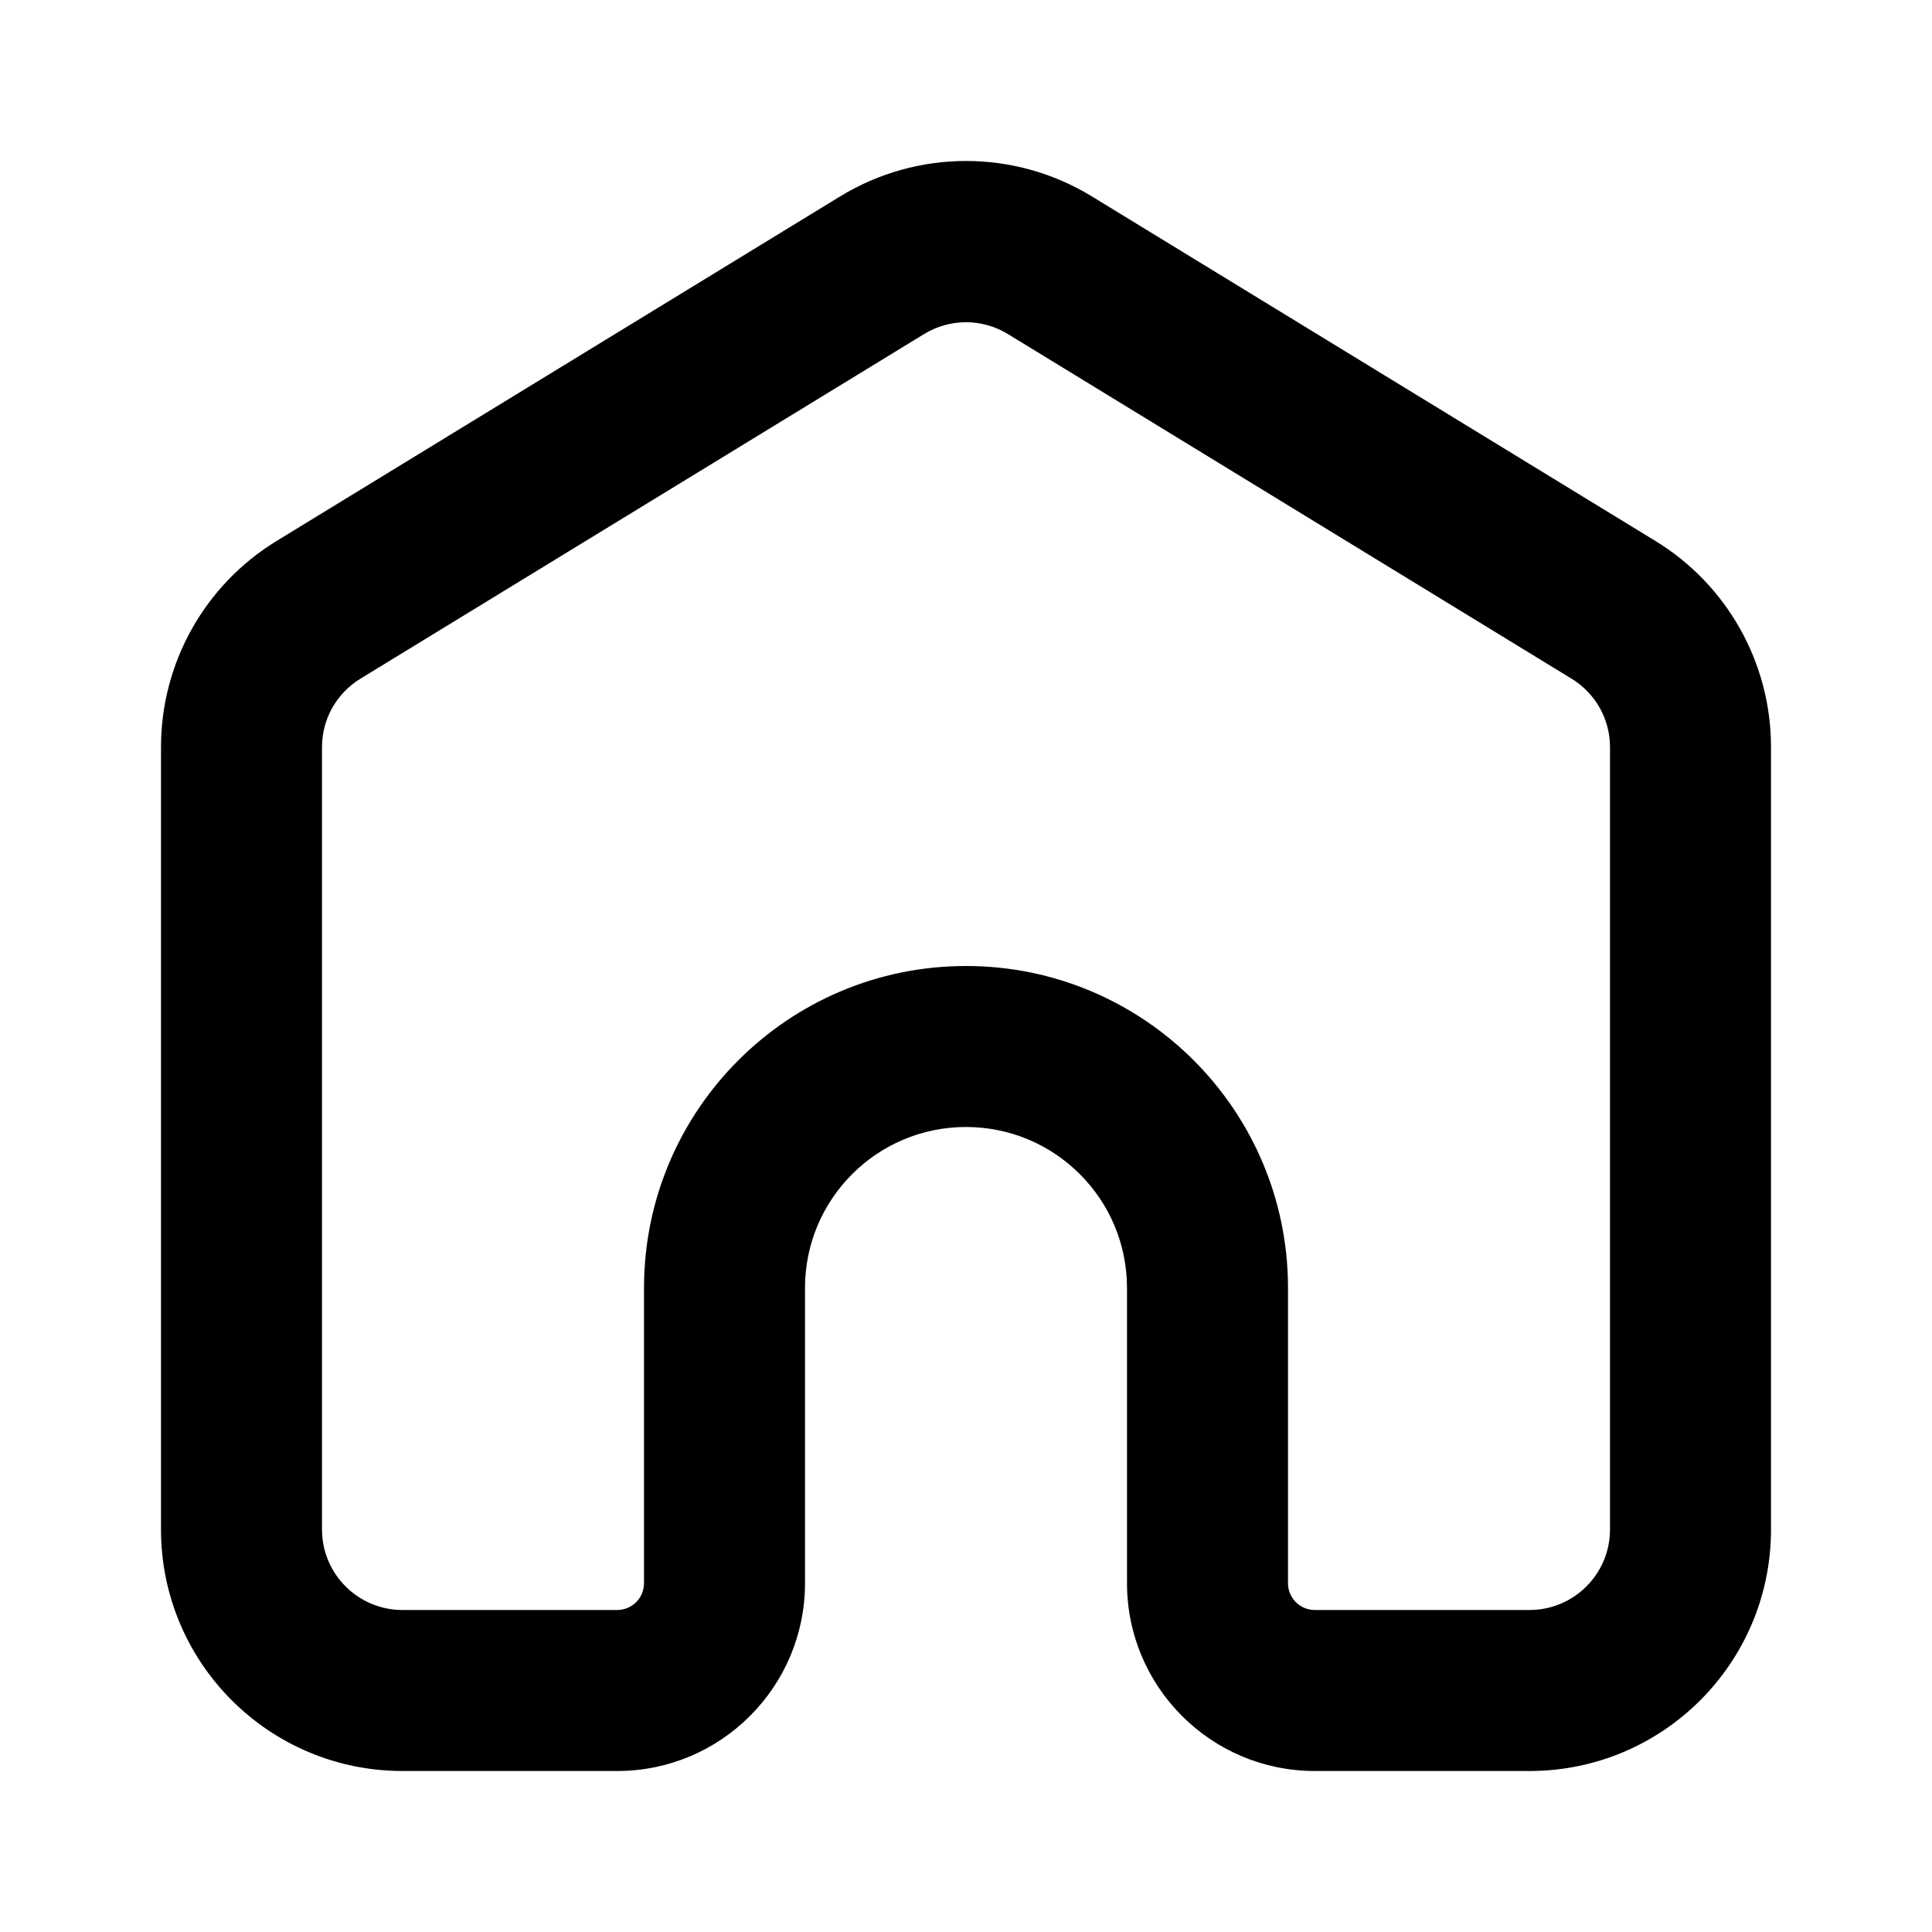 <svg width="24" height="24" viewBox="0 0 24 24" fill="none" xmlns="http://www.w3.org/2000/svg">
<path fill-rule="evenodd" clip-rule="evenodd" d="M12.521 4.15C12.201 3.954 11.799 3.954 11.479 4.15L4.479 8.43C4.181 8.612 4 8.932 4 9.28V19C4 19.552 4.448 20 5 20H7.667C7.851 20 8 19.851 8 19.667V16C8 13.791 9.791 12 12 12C14.209 12 16 13.791 16 16V19.667C16 19.851 16.149 20 16.333 20H19C19.552 20 20 19.552 20 19V9.28C20 8.932 19.819 8.612 19.521 8.43L12.521 4.15ZM10.436 2.44C11.396 1.853 12.604 1.853 13.564 2.44L20.564 6.72C21.456 7.265 22 8.235 22 9.28V19C22 20.657 20.657 22 19 22H16.333C15.045 22 14 20.955 14 19.667V16C14 14.895 13.105 14 12 14C10.895 14 10 14.895 10 16V19.667C10 20.955 8.955 22 7.667 22H5C3.343 22 2 20.657 2 19V9.28C2 8.235 2.544 7.265 3.436 6.72L10.436 2.44Z" fill="black"/>
</svg>
